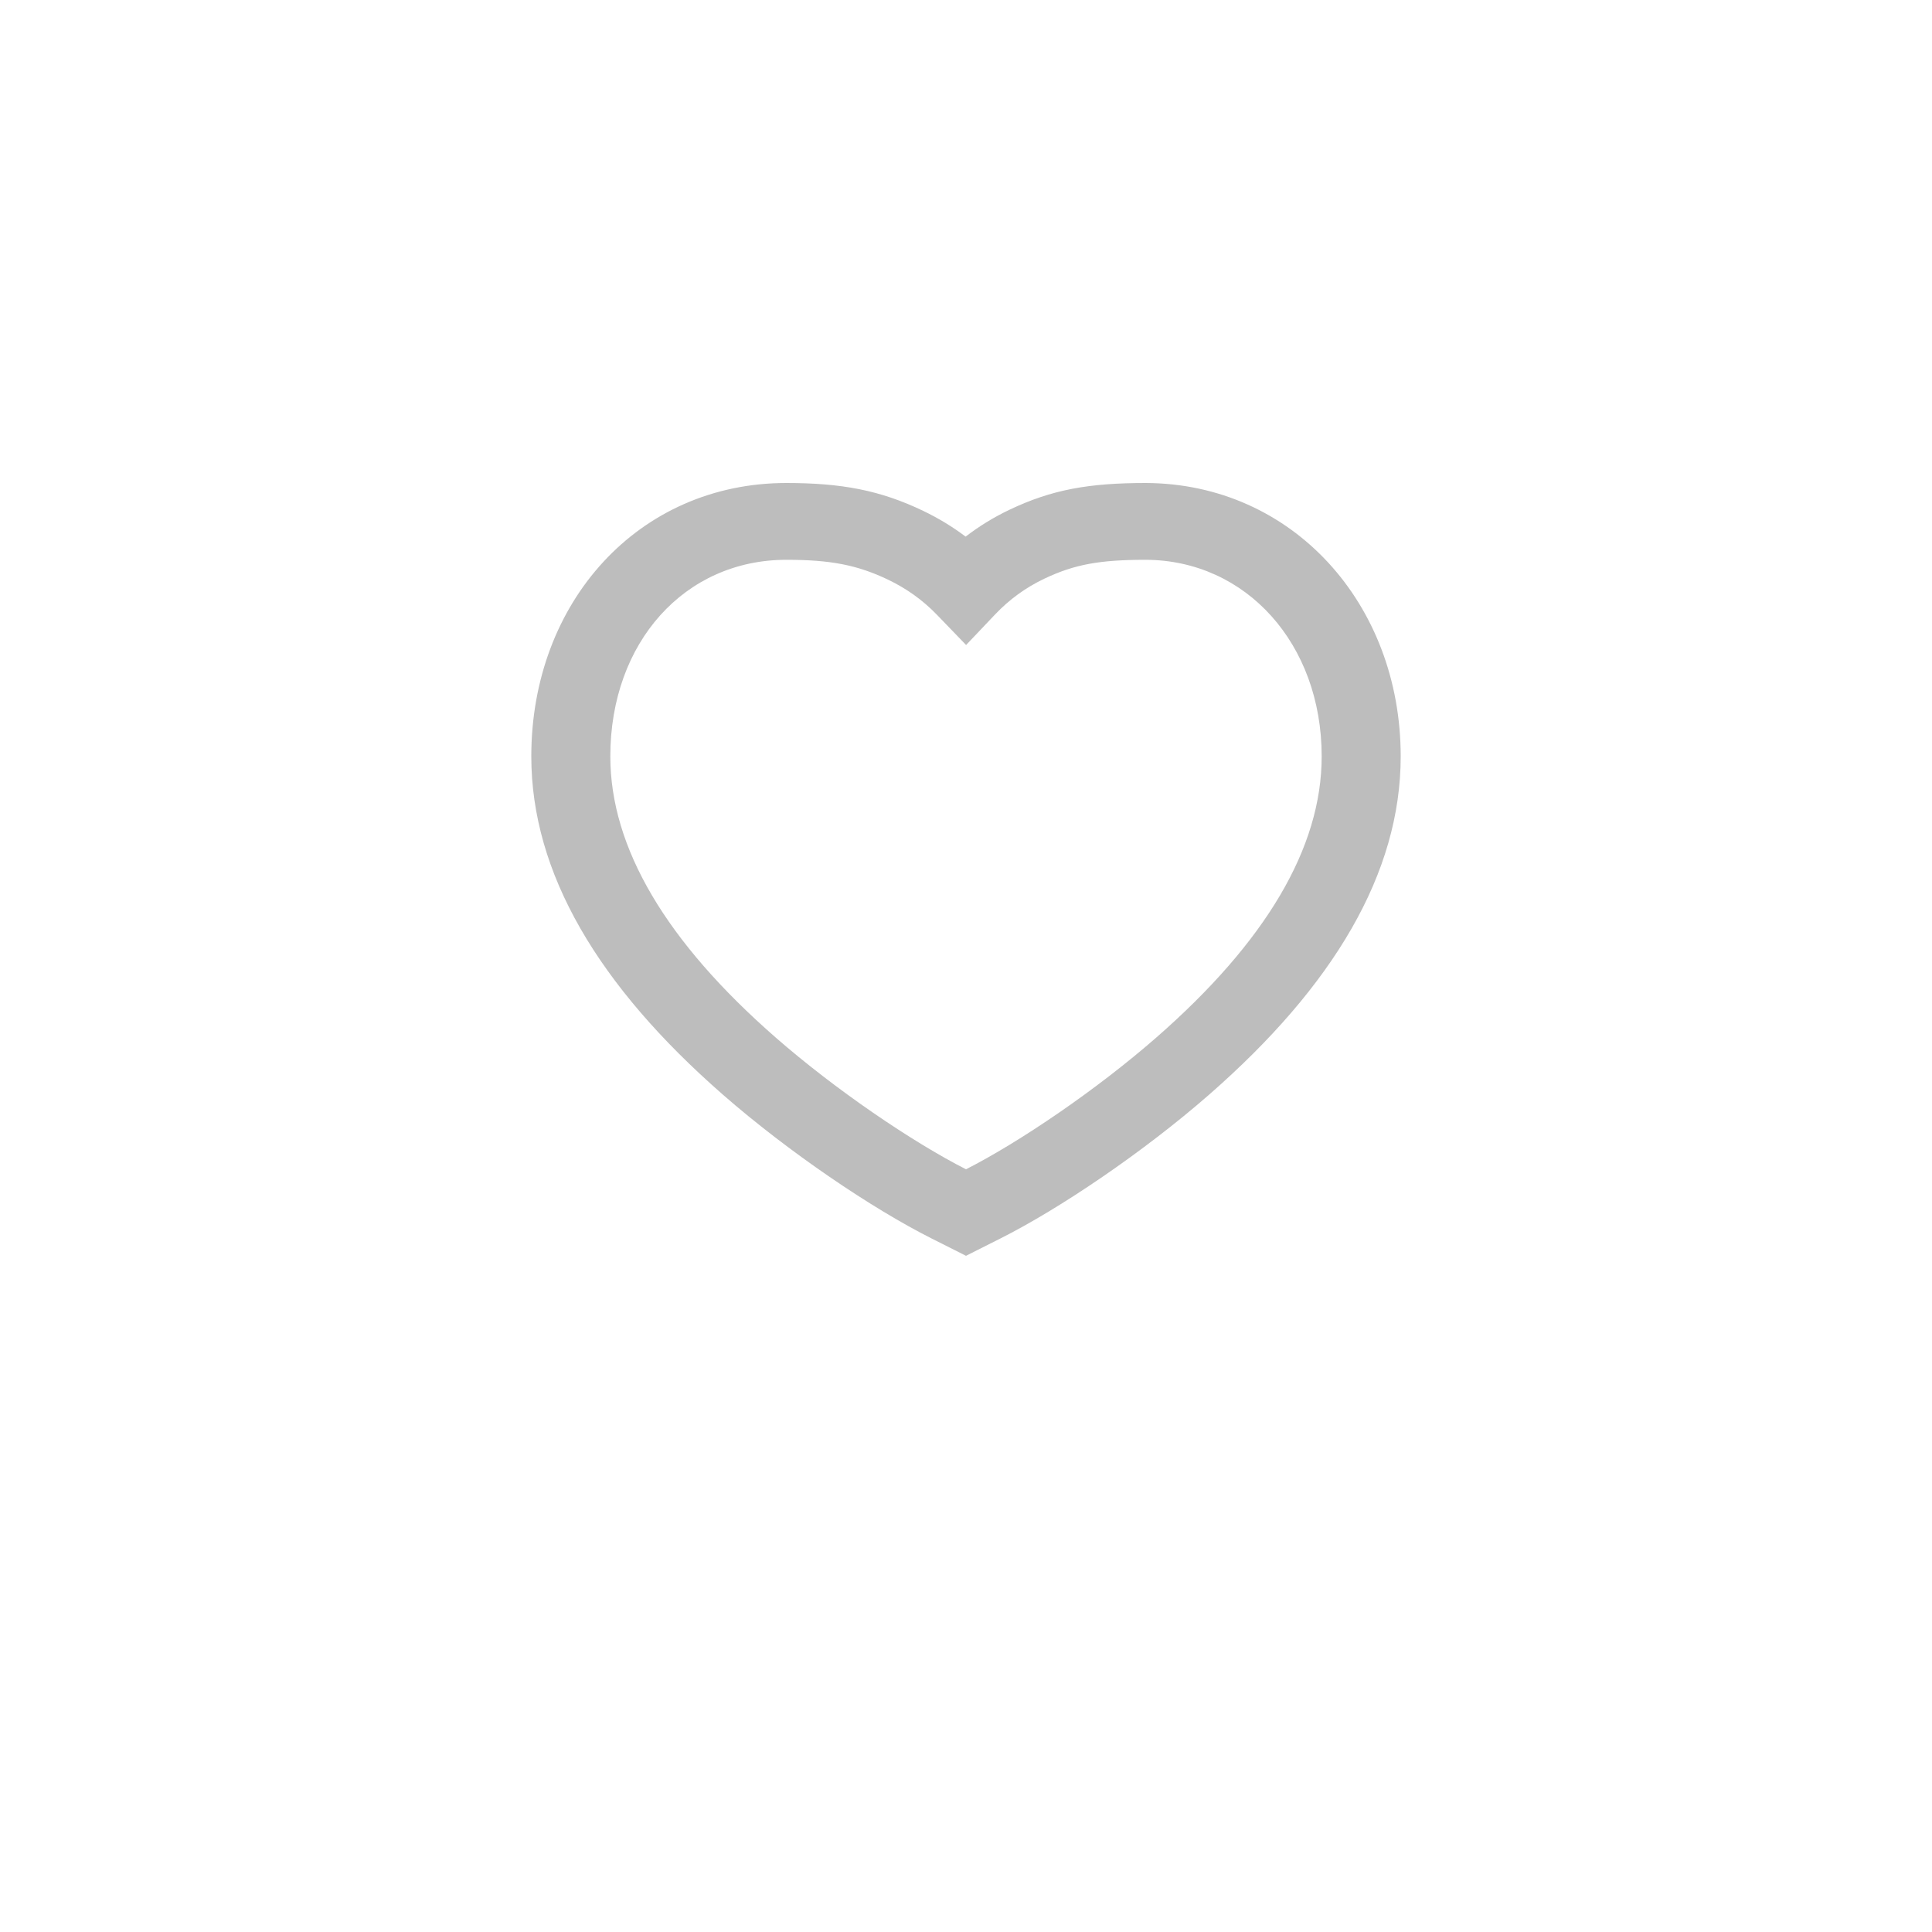 <svg width="40" height="40" viewBox="0 0 40 40" fill="none" xmlns="http://www.w3.org/2000/svg">
<g filter="url(#filter0_d_13484_1625)">
<circle cx="20" cy="18" r="16" fill="white"/>
</g>
<path fill-rule="evenodd" clip-rule="evenodd" d="M23.725 10C22.541 10 21.777 10.137 20.902 10.553C20.578 10.707 20.274 10.893 19.992 11.11C19.72 10.905 19.428 10.728 19.118 10.579C18.226 10.15 17.423 10 16.281 10C13.223 10 11 12.462 11 15.66C11 18.075 12.386 20.408 14.967 22.664C16.322 23.848 18.052 25.02 19.291 25.643L20 26L20.709 25.643C21.948 25.02 23.678 23.848 25.033 22.664C27.614 20.408 29 18.075 29 15.66C29 12.496 26.756 10.012 23.725 10ZM27.364 15.66C27.364 17.552 26.207 19.5 23.939 21.482C22.702 22.563 21.112 23.643 20 24.209C18.888 23.643 17.298 22.563 16.061 21.482C13.793 19.5 12.636 17.552 12.636 15.66C12.636 13.297 14.178 11.59 16.281 11.59C17.189 11.59 17.748 11.695 18.392 12.004C18.773 12.187 19.109 12.428 19.4 12.73L20.002 13.354L20.599 12.725C20.896 12.411 21.237 12.164 21.622 11.981C22.247 11.684 22.771 11.59 23.722 11.59C25.799 11.598 27.364 13.33 27.364 15.66Z" fill="#BDBDBD"/>
<defs>
<filter id="filter0_d_13484_1625" x="0" y="0" width="40" height="40" filterUnits="userSpaceOnUse" color-interpolation-filters="sRGB">
<feFlood flood-opacity="0" result="BackgroundImageFix"/>
<feColorMatrix in="SourceAlpha" type="matrix" values="0 0 0 0 0 0 0 0 0 0 0 0 0 0 0 0 0 0 127 0" result="hardAlpha"/>
<feOffset dy="2"/>
<feGaussianBlur stdDeviation="2"/>
<feColorMatrix type="matrix" values="0 0 0 0 0 0 0 0 0 0 0 0 0 0 0 0 0 0 0.1 0"/>
<feBlend mode="normal" in2="BackgroundImageFix" result="effect1_dropShadow_13484_1625"/>
<feBlend mode="normal" in="SourceGraphic" in2="effect1_dropShadow_13484_1625" result="shape"/>
</filter>
</defs>
</svg>
